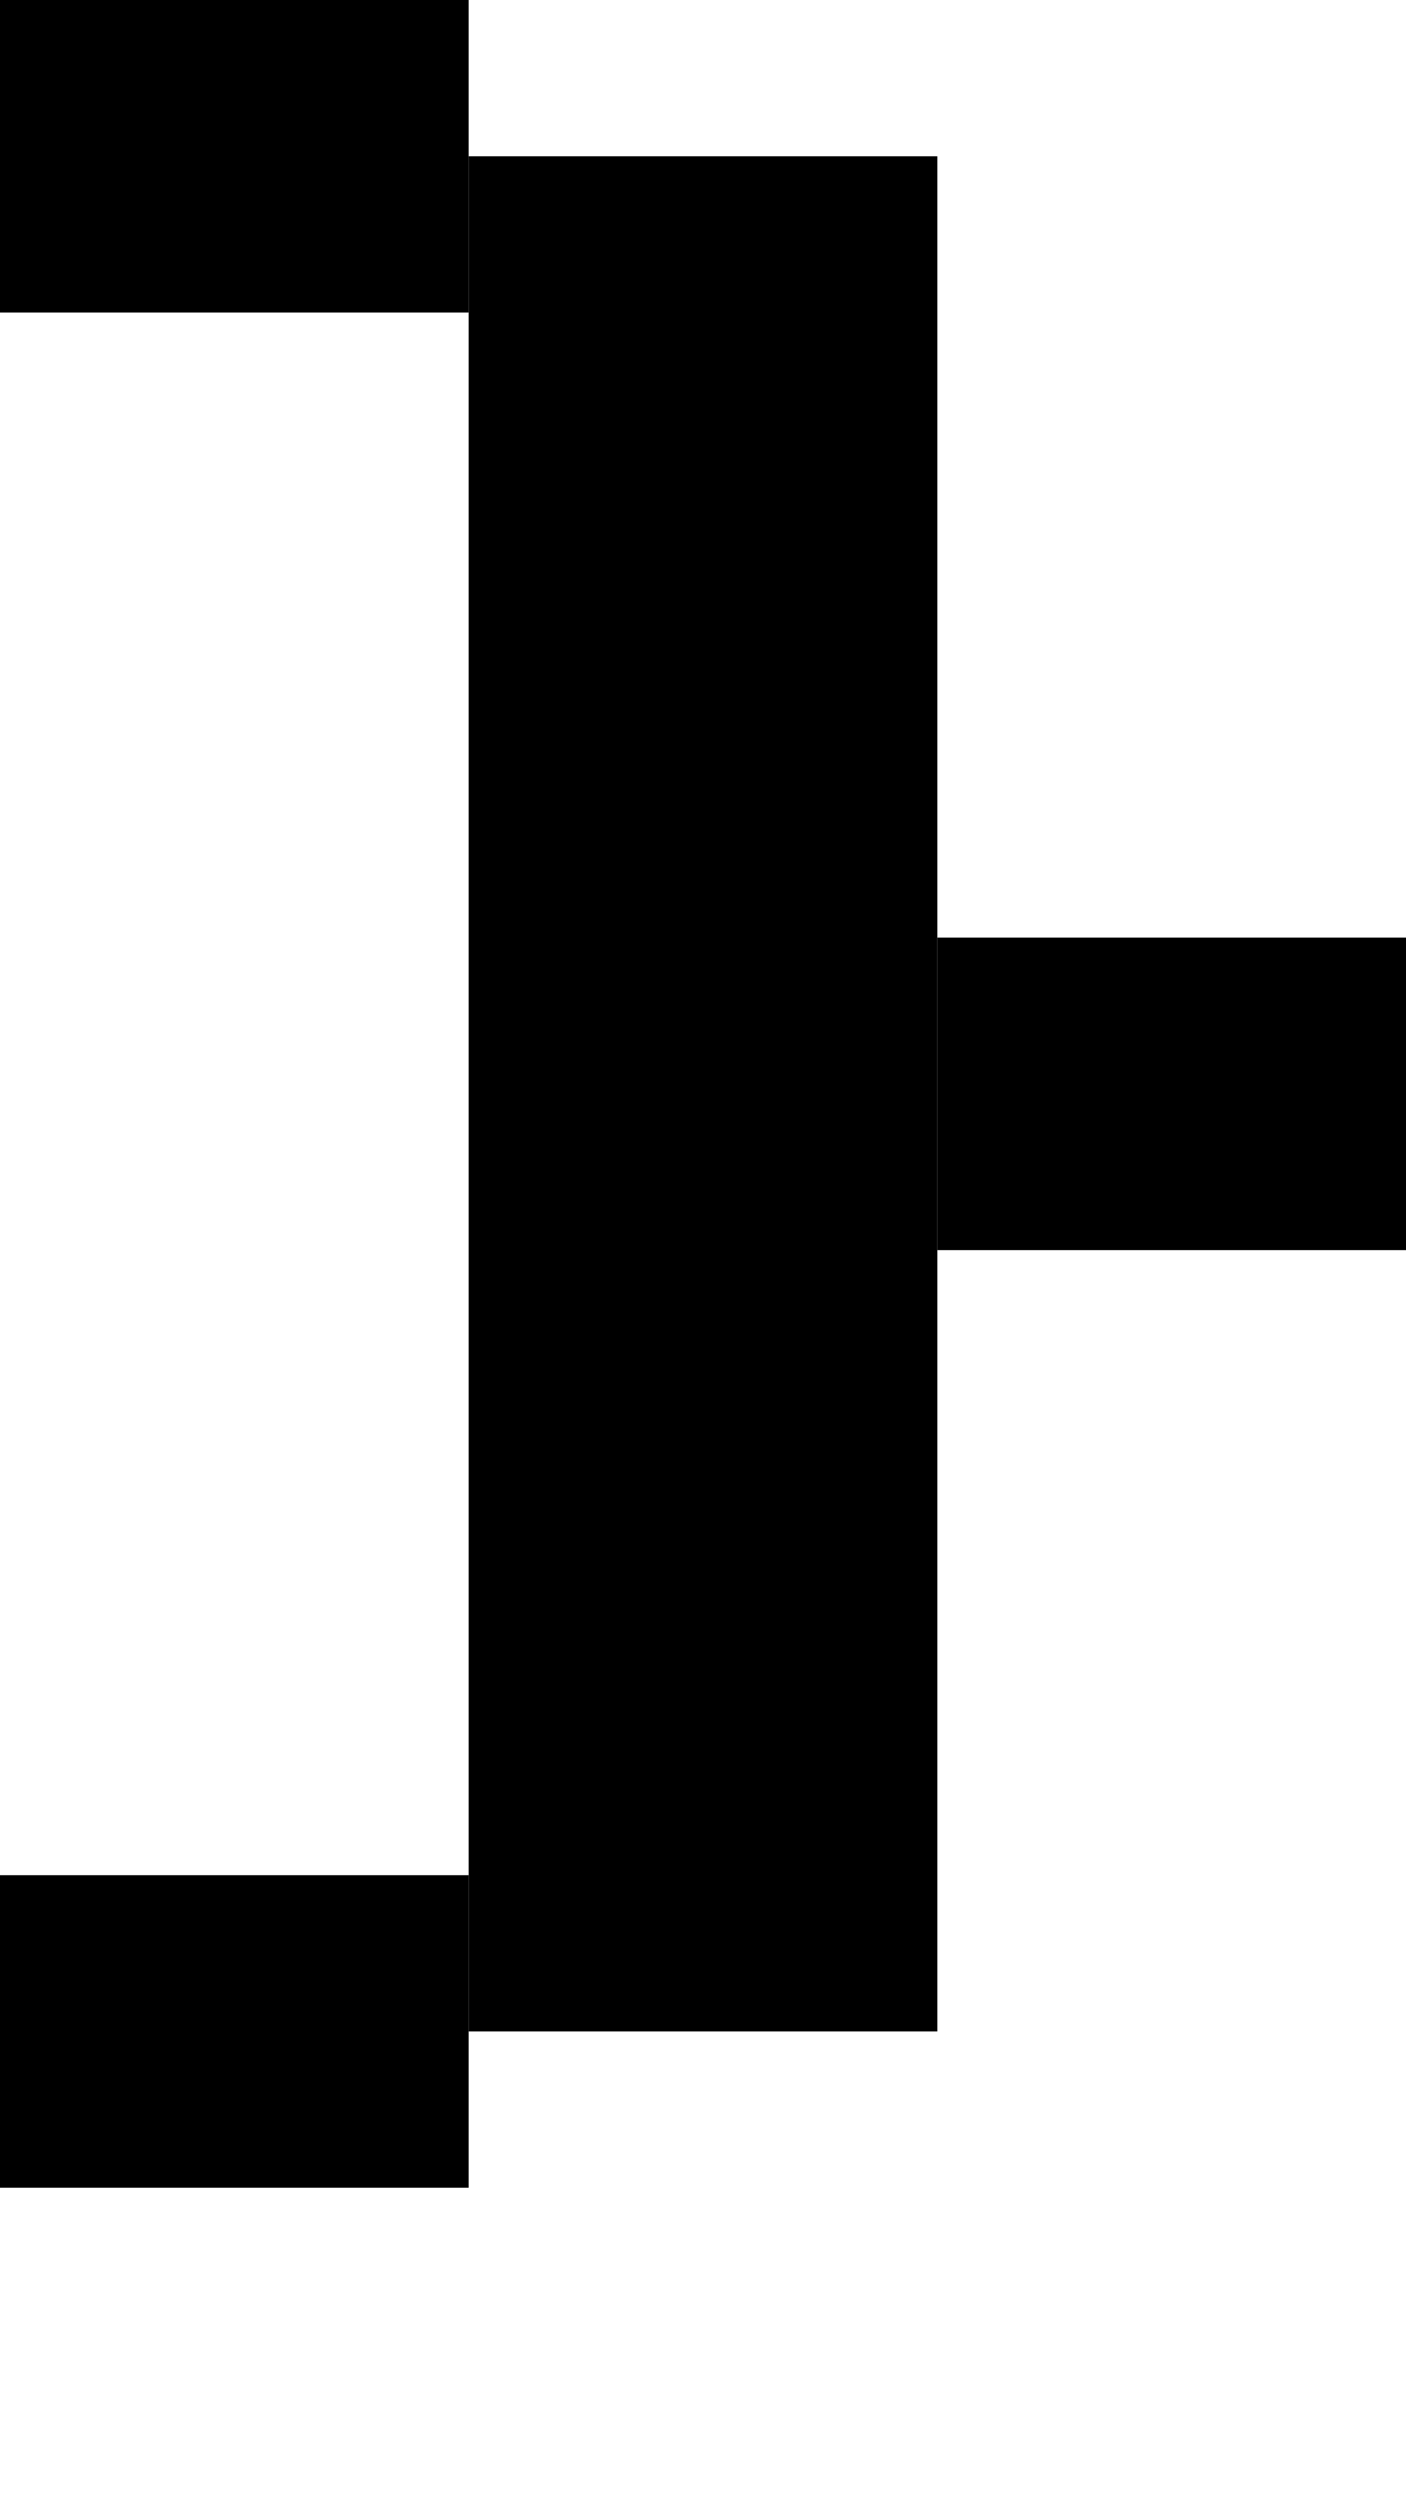 <svg version="1.1"
     width="9" height="16"
     xmlns="http://www.w3.org/2000/svg">

  <rect x="0" y="0" width="3" height="2" fill="black" />
  <rect x="0" y="12" width="3" height="2" fill="black" />
  <rect x="3" y="1" width="3" height="12" fill="black" />
  <rect x="6" y="6" width="3" height="2" fill="black" />
</svg>
